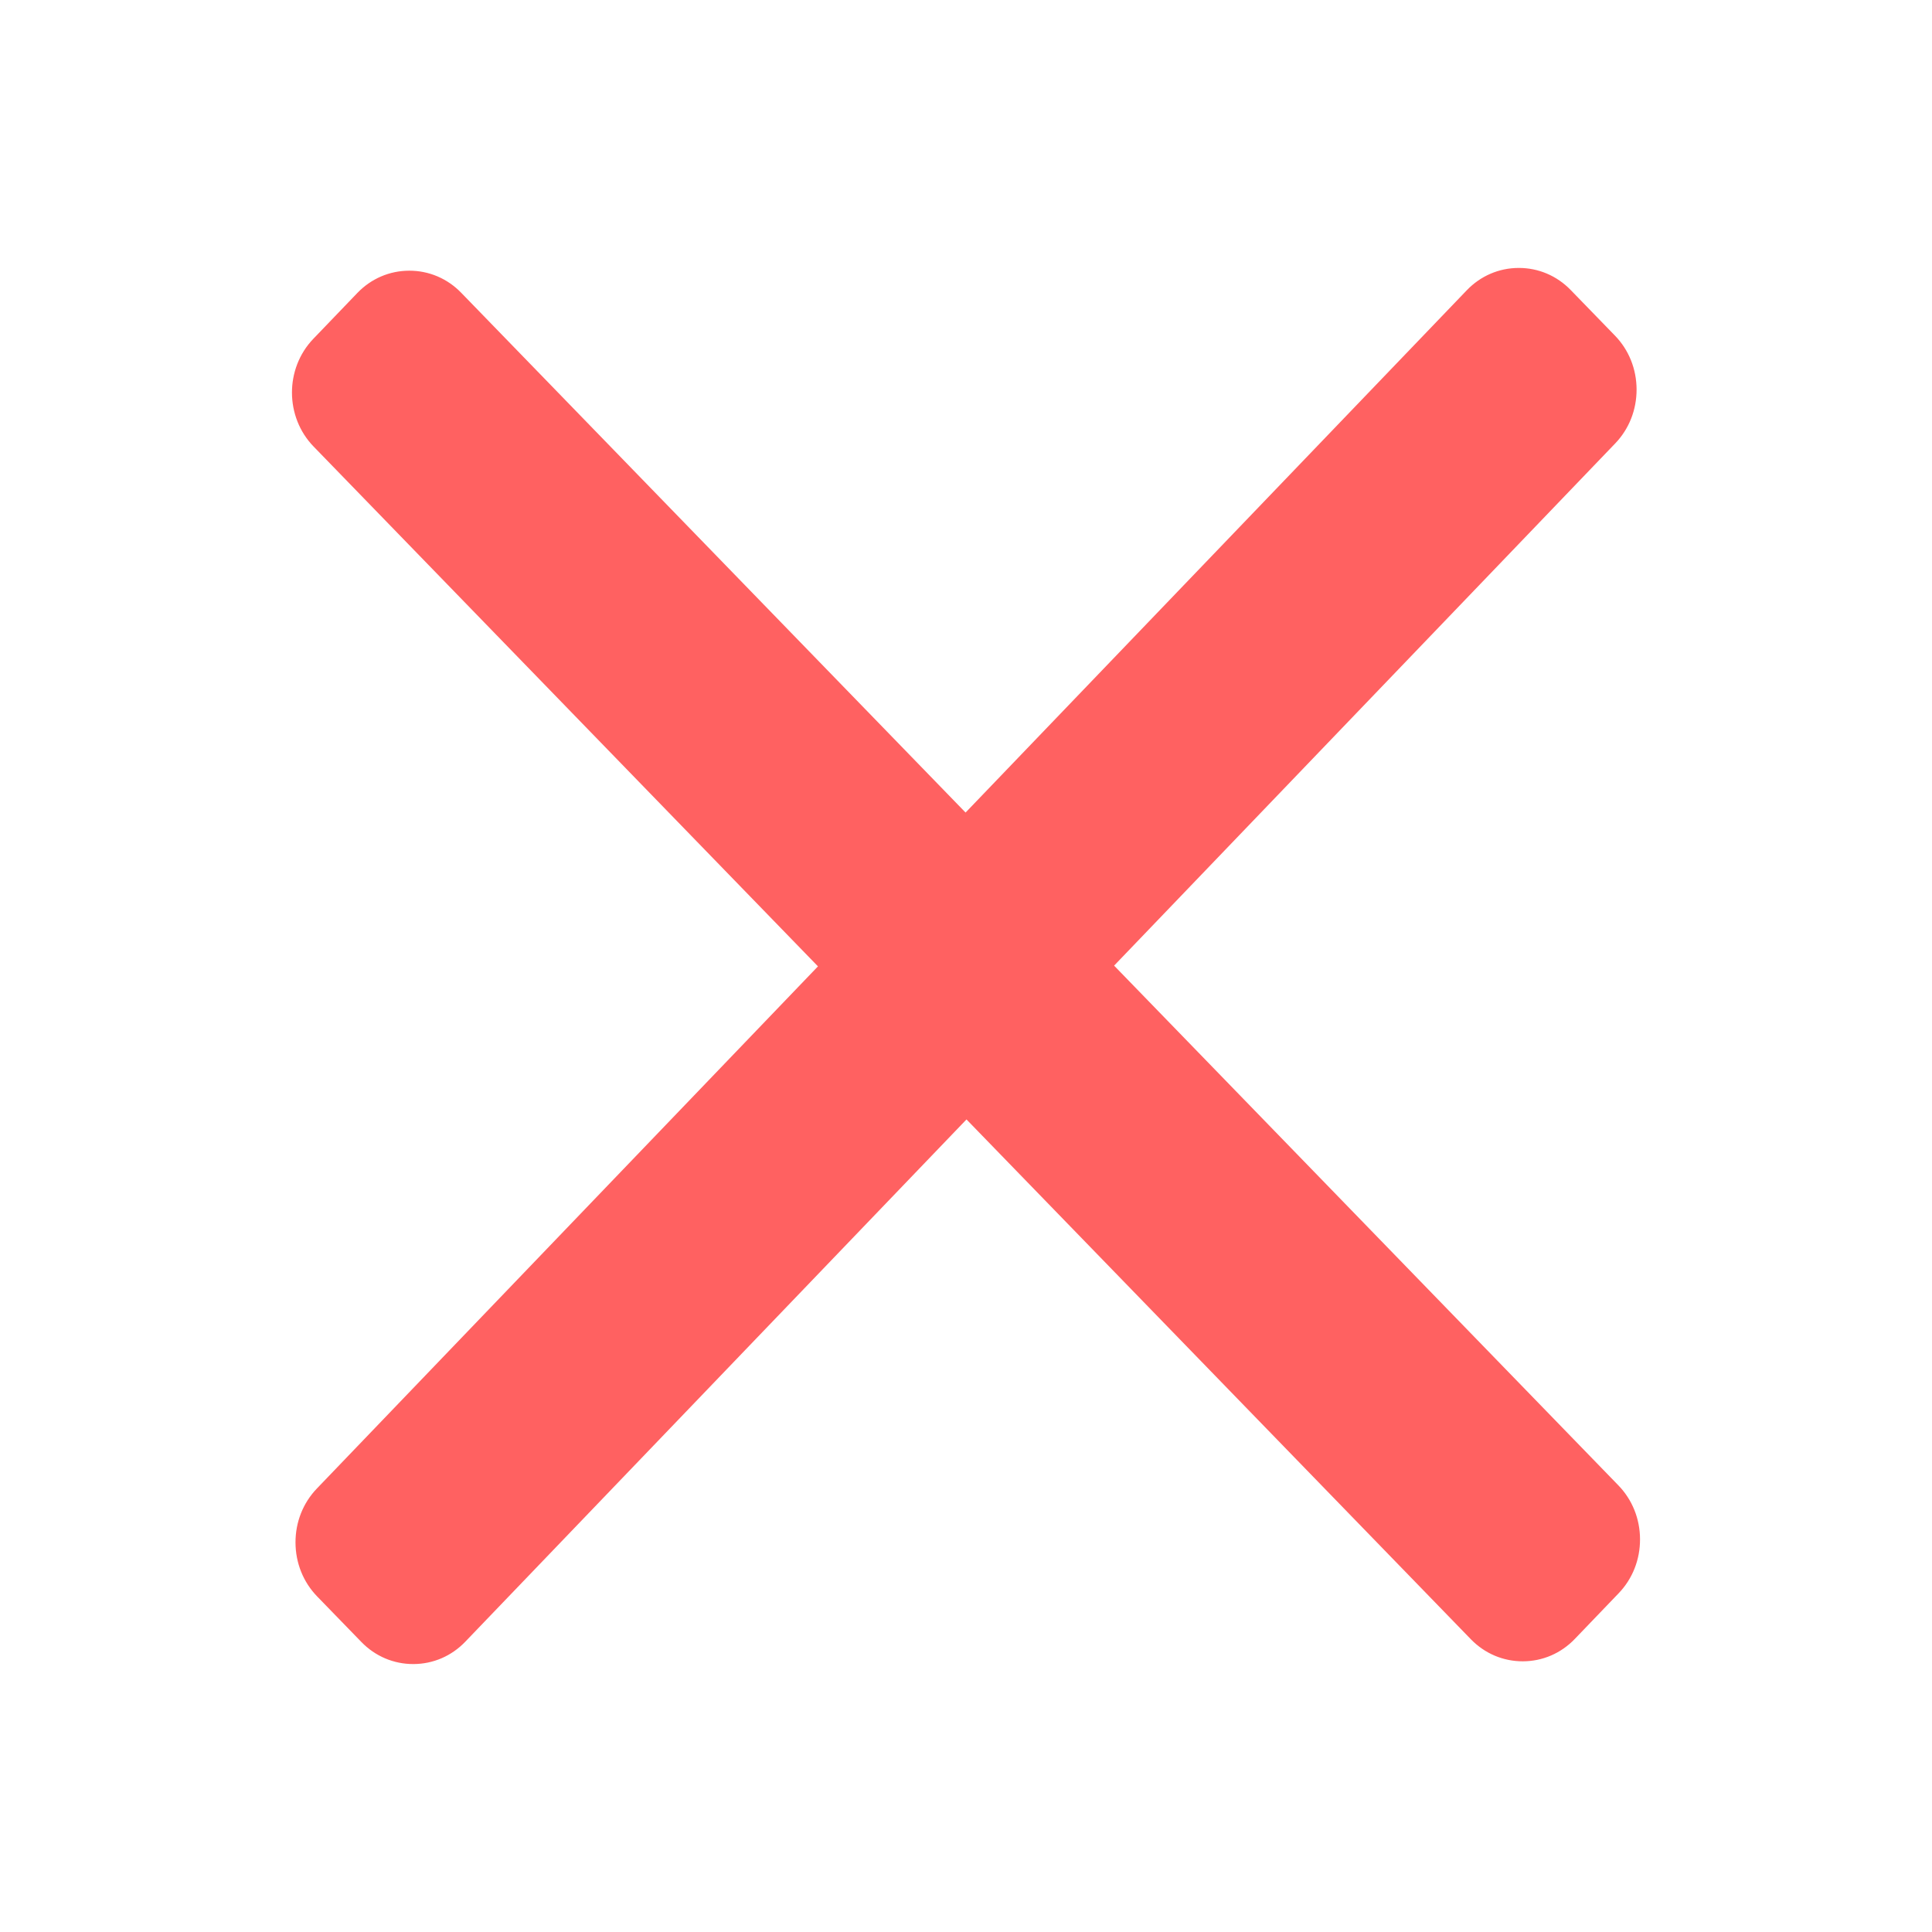 <?xml version="1.0" encoding="utf-8"?>
<svg viewBox="0 0 492 492" style="enable-background:new 0 0 492 492;" xmlns="http://www.w3.org/2000/svg" xmlns:bx="https://boxy-svg.com">
  <defs>
    <filter id="morphology-filter-0" x="-500%" y="-500%" width="1000%" height="1000%" bx:preset="morphology 1 dilate 8">
      <feMorphology operator="dilate" radius="8"/>
    </filter>
  </defs>
  <g>
    <g>
      <path d="M 283.716 245.906 L 411.34 112.907 C 414.851 109.246 416.779 104.368 416.769 99.173 C 416.753 93.974 414.795 89.1 411.258 85.462 L 400.002 73.866 C 396.464 70.214 391.756 68.22 386.738 68.232 C 381.727 68.245 377.03 70.262 373.514 73.932 L 245.89 206.922 L 117.459 74.566 C 113.926 70.914 109.215 68.921 104.199 68.933 C 99.188 68.946 94.489 70.962 90.978 74.632 L 79.789 86.283 C 72.507 93.872 72.545 106.185 79.872 113.728 L 208.302 246.093 L 80.675 379.087 C 77.163 382.754 75.236 387.632 75.252 392.827 C 75.268 398.022 77.224 402.891 80.758 406.538 L 92.016 418.135 C 95.548 421.783 100.263 423.779 105.27 423.767 C 110.287 423.754 114.986 421.735 118.495 418.068 L 246.125 285.074 L 374.551 417.434 C 378.09 421.082 382.798 423.079 387.809 423.067 L 387.814 423.067 C 392.828 423.054 397.524 421.034 401.039 417.368 L 412.224 405.716 C 415.735 402.056 417.663 397.175 417.647 391.978 C 417.632 386.783 415.674 381.914 412.14 378.268 L 283.716 245.906 Z" style="fill-rule: nonzero; paint-order: stroke; filter: url(#morphology-filter-0); fill: rgb(255, 97, 97);"/>
    </g>
  </g>
  <g/>
  <g/>
  <g/>
  <g/>
  <g/>
  <g/>
  <g/>
  <g/>
  <g/>
  <g/>
  <g/>
  <g/>
  <g/>
  <g/>
  <g/>
</svg>